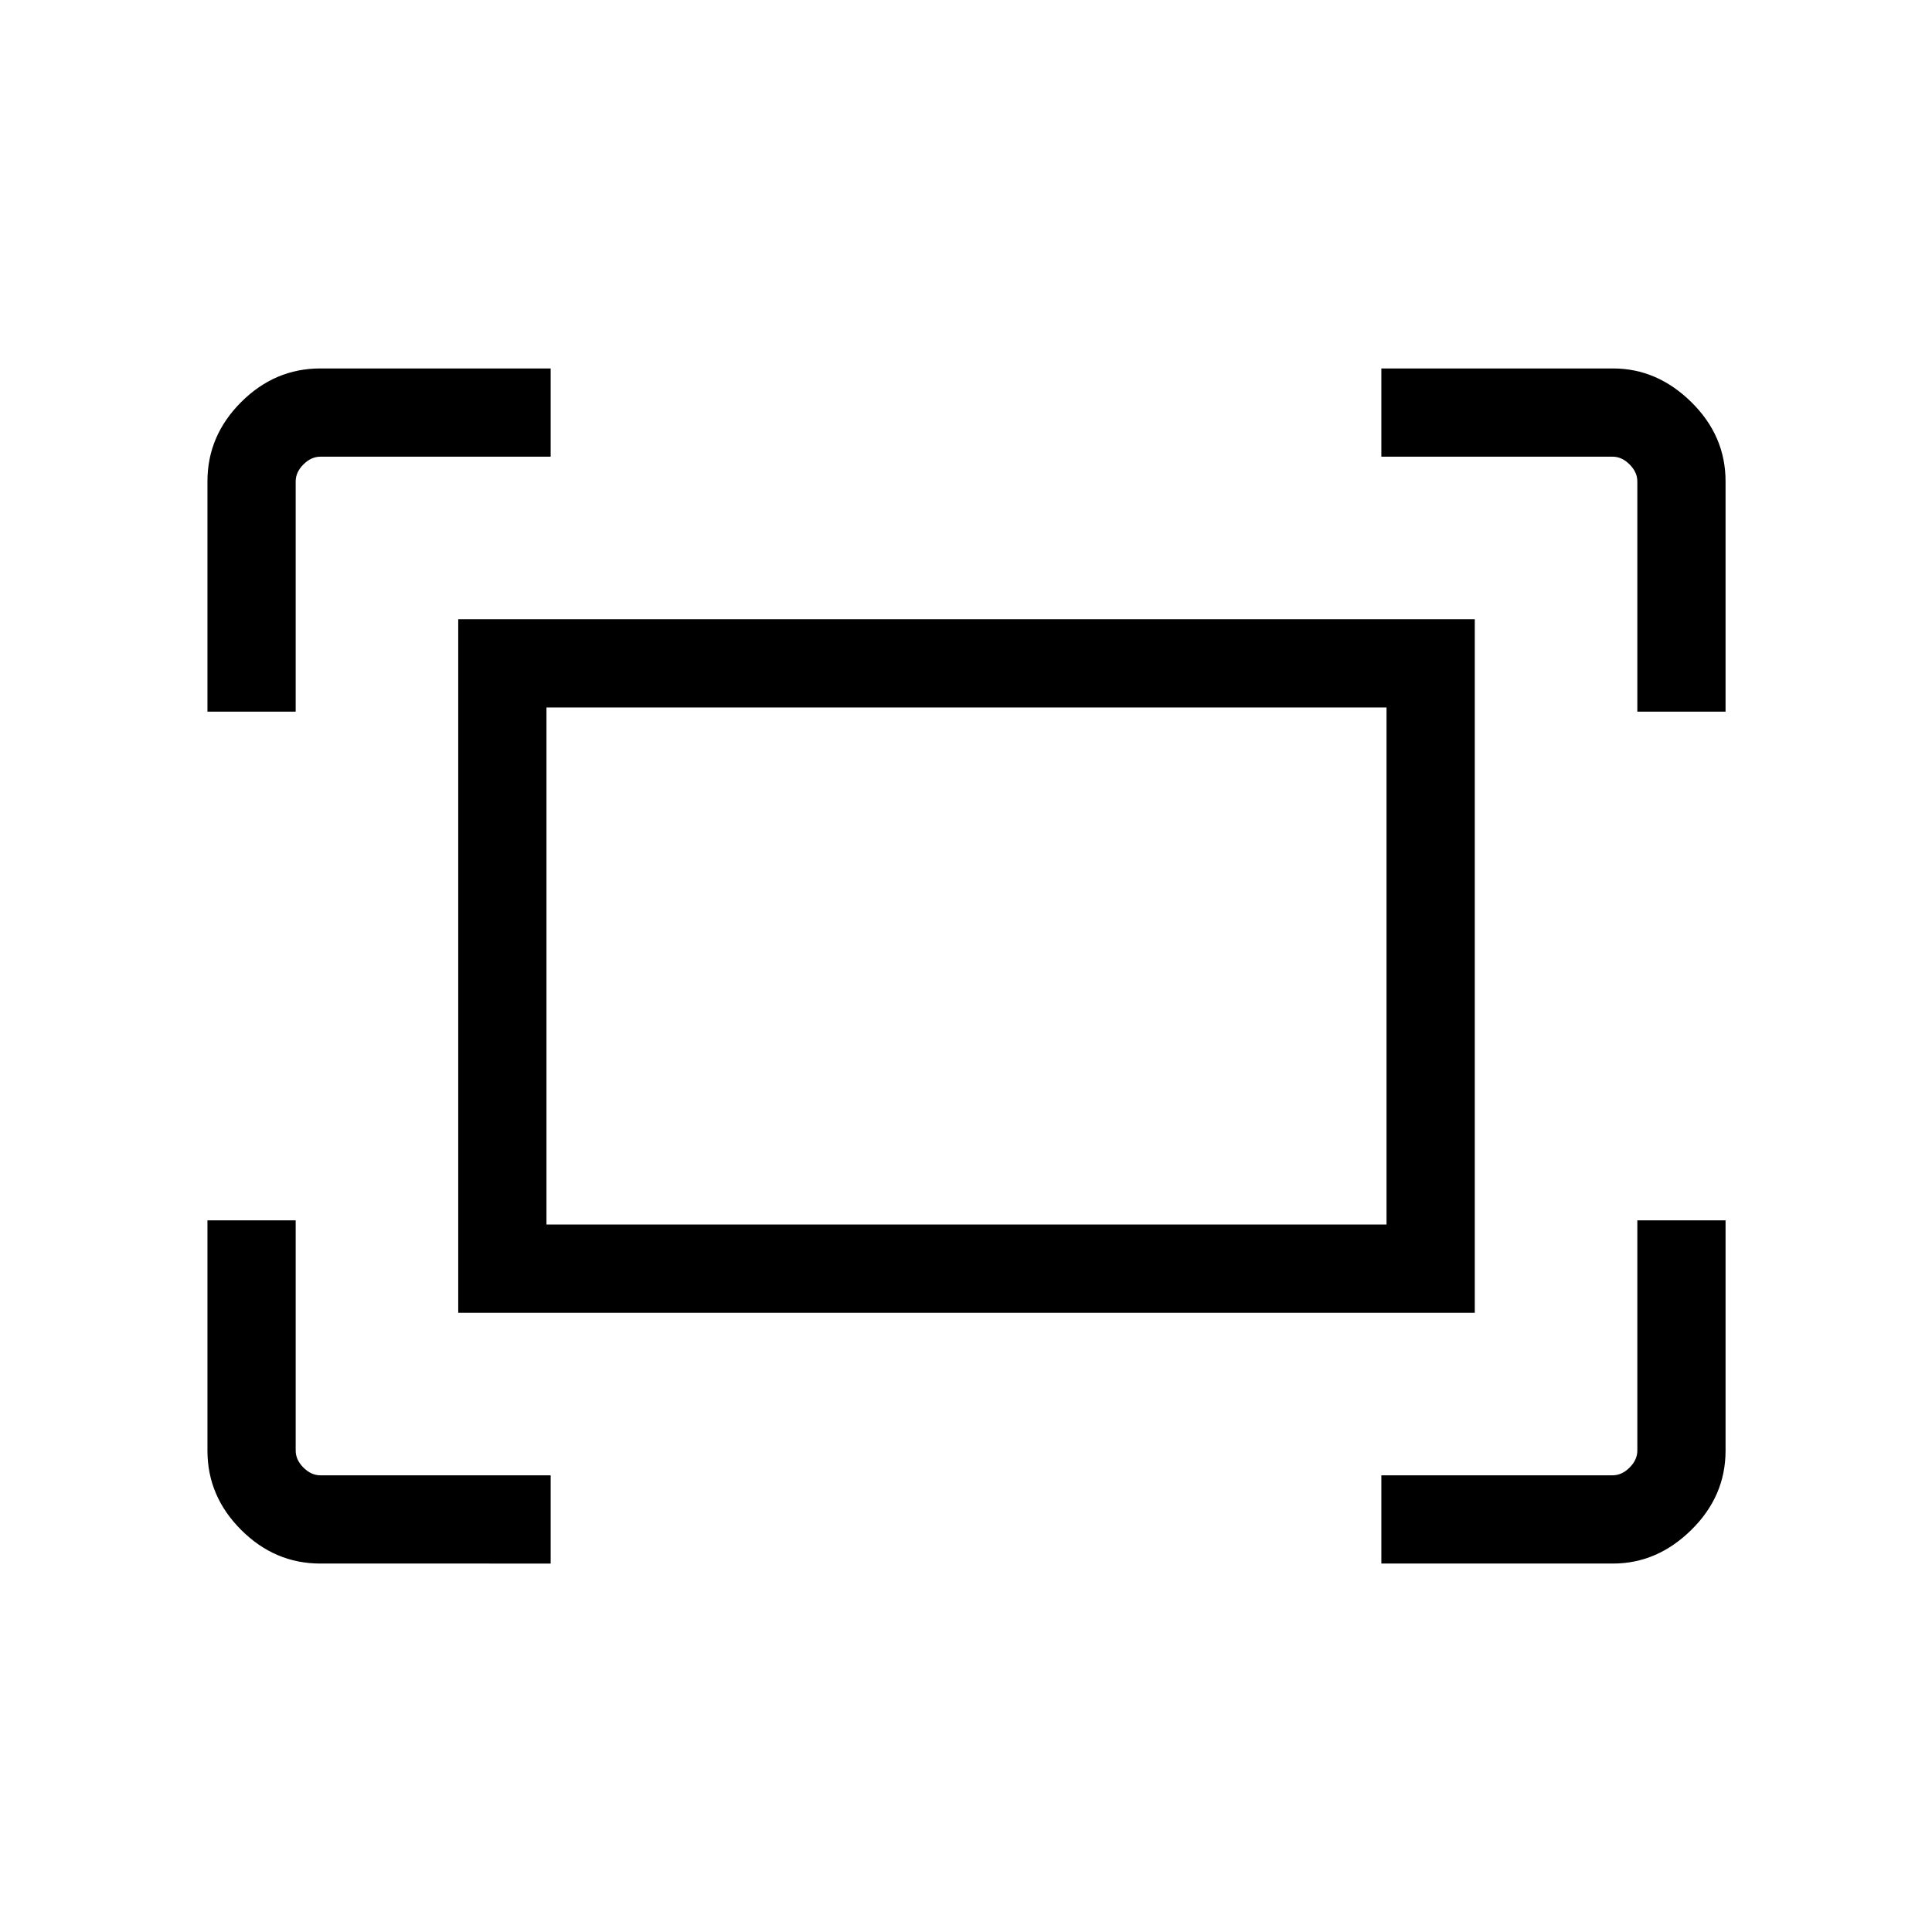 <svg xmlns="http://www.w3.org/2000/svg" height="48" viewBox="0 -960 960 960" width="48"><path d="M813.58-606.38v-114.39q0-4.61-3.85-8.46-3.85-3.85-8.46-3.85H686.38v-43.84h115.13q21.92 0 38.91 16.73 17 16.73 17 39.35v114.46h-43.84Zm-710.5 0v-114.46q0-22.62 16.73-39.35t39.35-16.73h114.46v43.84H159.23q-4.61 0-8.46 3.85-3.85 3.85-3.85 8.46v114.39h-43.84Zm583.3 423.3v-43.84h114.89q4.61 0 8.46-3.85 3.85-3.85 3.85-8.46v-114.39h43.84v114.46q0 22.62-17 39.35-16.99 16.73-38.91 16.73H686.38Zm-527.22 0q-22.62 0-39.35-16.73t-16.73-39.35v-114.46h43.84v114.39q0 4.61 3.85 8.46 3.85 3.85 8.46 3.85h114.39v43.84H159.16Zm68.53-124.61v-344.62h505.12v344.62H227.69Zm43.85-43.85h417.42v-256.92H271.54v256.92Zm0 0v-256.92 256.92Z"/></svg>